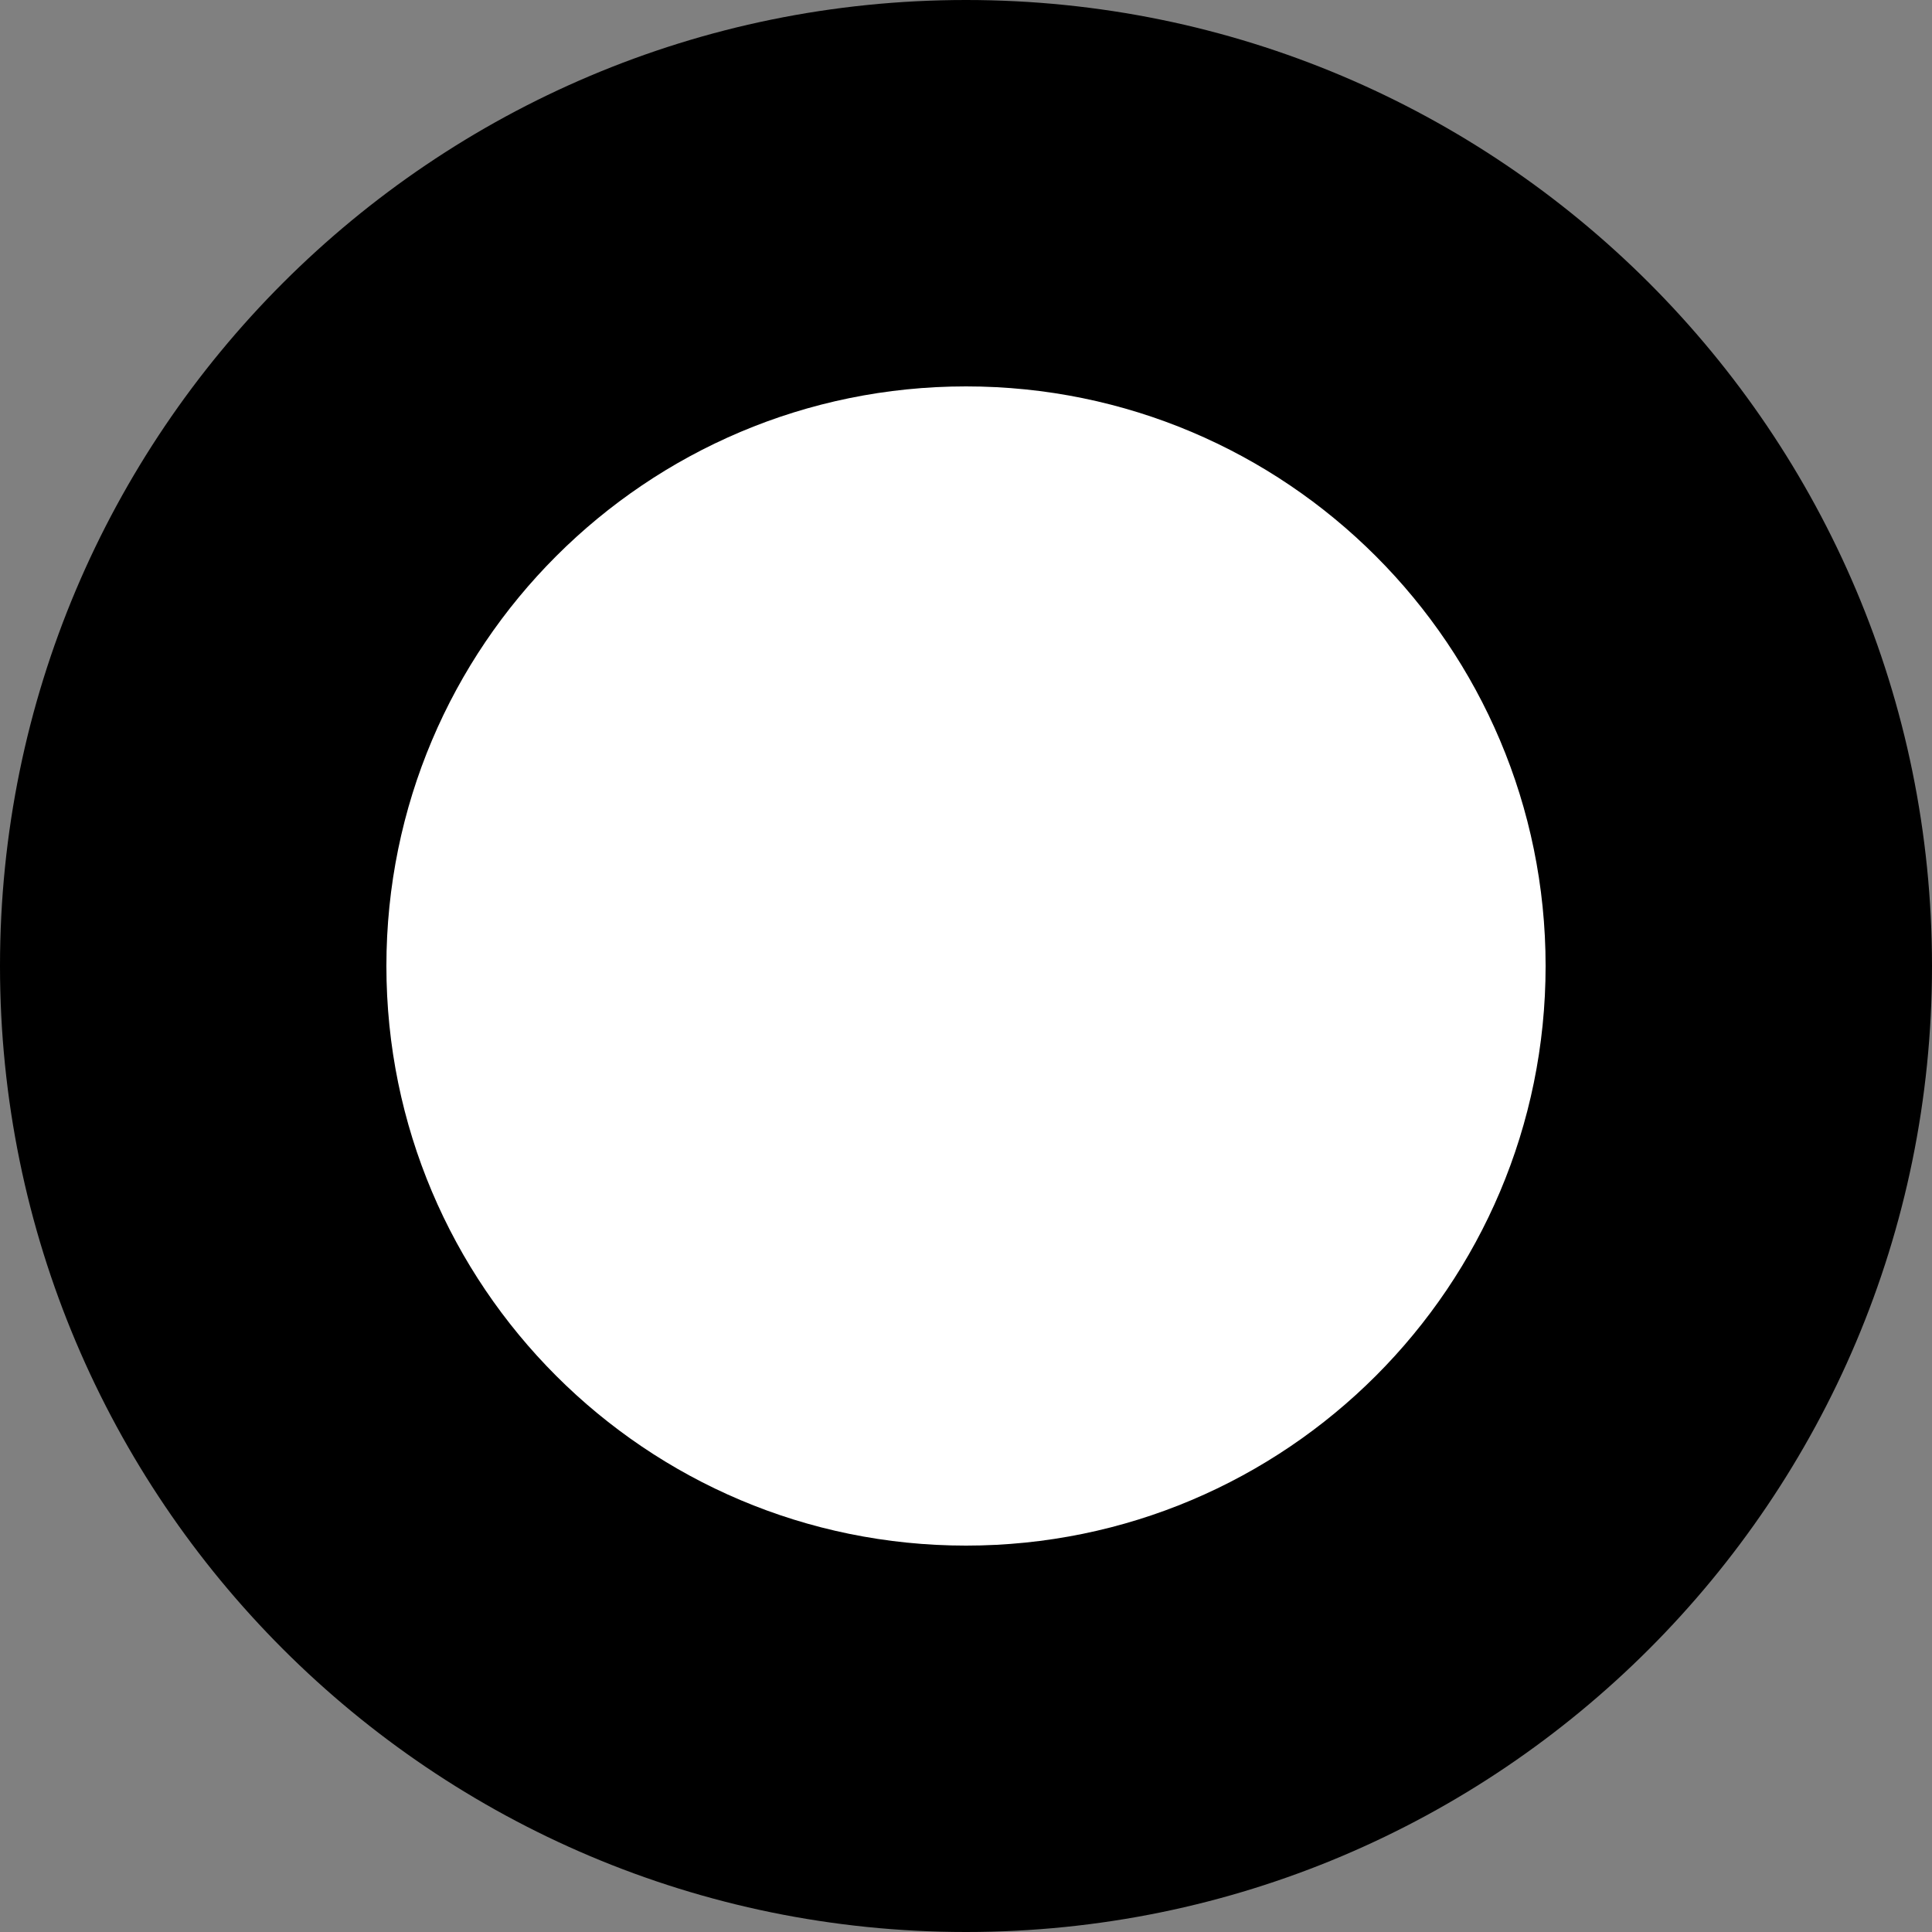 <?xml version="1.0" encoding="UTF-8" standalone="no"?>
<!-- Created with Inkscape (http://www.inkscape.org/) -->

<svg
   xmlns:dc="http://purl.org/dc/elements/1.1/"
   xmlns:cc="http://creativecommons.org/ns#"
   xmlns:rdf="http://www.w3.org/1999/02/22-rdf-syntax-ns#"
   xmlns:svg="http://www.w3.org/2000/svg"
   xmlns="http://www.w3.org/2000/svg"
   xmlns:sodipodi="http://sodipodi.sourceforge.net/DTD/sodipodi-0.dtd"
   xmlns:inkscape="http://www.inkscape.org/namespaces/inkscape"
   version="1.1"
   width="250"
   height="250"
   id="svg2"
   xml:space="preserve"
   inkscape:version="0.48.4 r9939"
   sodipodi:docname="Ssp.svg"><rect width="100%" height="100%" fill="#808080" stroke="none"/><sodipodi:namedview
     pagecolor="#ffffff"
     bordercolor="#666666"
     borderopacity="1"
     objecttolerance="10"
     gridtolerance="10"
     guidetolerance="10"
     inkscape:pageopacity="0"
     inkscape:pageshadow="2"
     inkscape:window-width="1920"
     inkscape:window-height="1012"
     id="namedview9"
     showgrid="false"
     inkscape:zoom="0.83333333"
     inkscape:cx="382.5"
     inkscape:cy="495"
     inkscape:window-x="-8"
     inkscape:window-y="-8"
     inkscape:window-maximized="1"
     inkscape:current-layer="svg2" /><defs
     id="defs6" /><g
     transform="matrix(1.25,0,0,-1.25,35,215)"
     id="g10"><g
       transform="scale(0.1,0.1)"
       id="g12"><path
         d="m 720,720 1000,0 c 0,552.28 -447.72,1000 -1000,1000 -552.281,0 -1000,-447.72 -1000,-1000 0,-552.281 447.719,-1000 1000,-1000 552.28,0 1000,447.719 1000,1000"
         inkscape:connector-curvature="0"
         id="path14"
         style="fill:#000000;fill-opacity:1;fill-rule:nonzero;stroke:none" /><path
         d="m 1320,720 c 0,331.37 -268.63,600 -600,600 -331.367,0 -600,-268.63 -600,-600 0,-331.367 268.633,-600 600,-600 331.37,0 600,268.633 600,600"
         inkscape:connector-curvature="0"
         id="path16"
         style="fill:#ffffff;fill-opacity:1;fill-rule:nonzero;stroke:none" /></g></g></svg>
